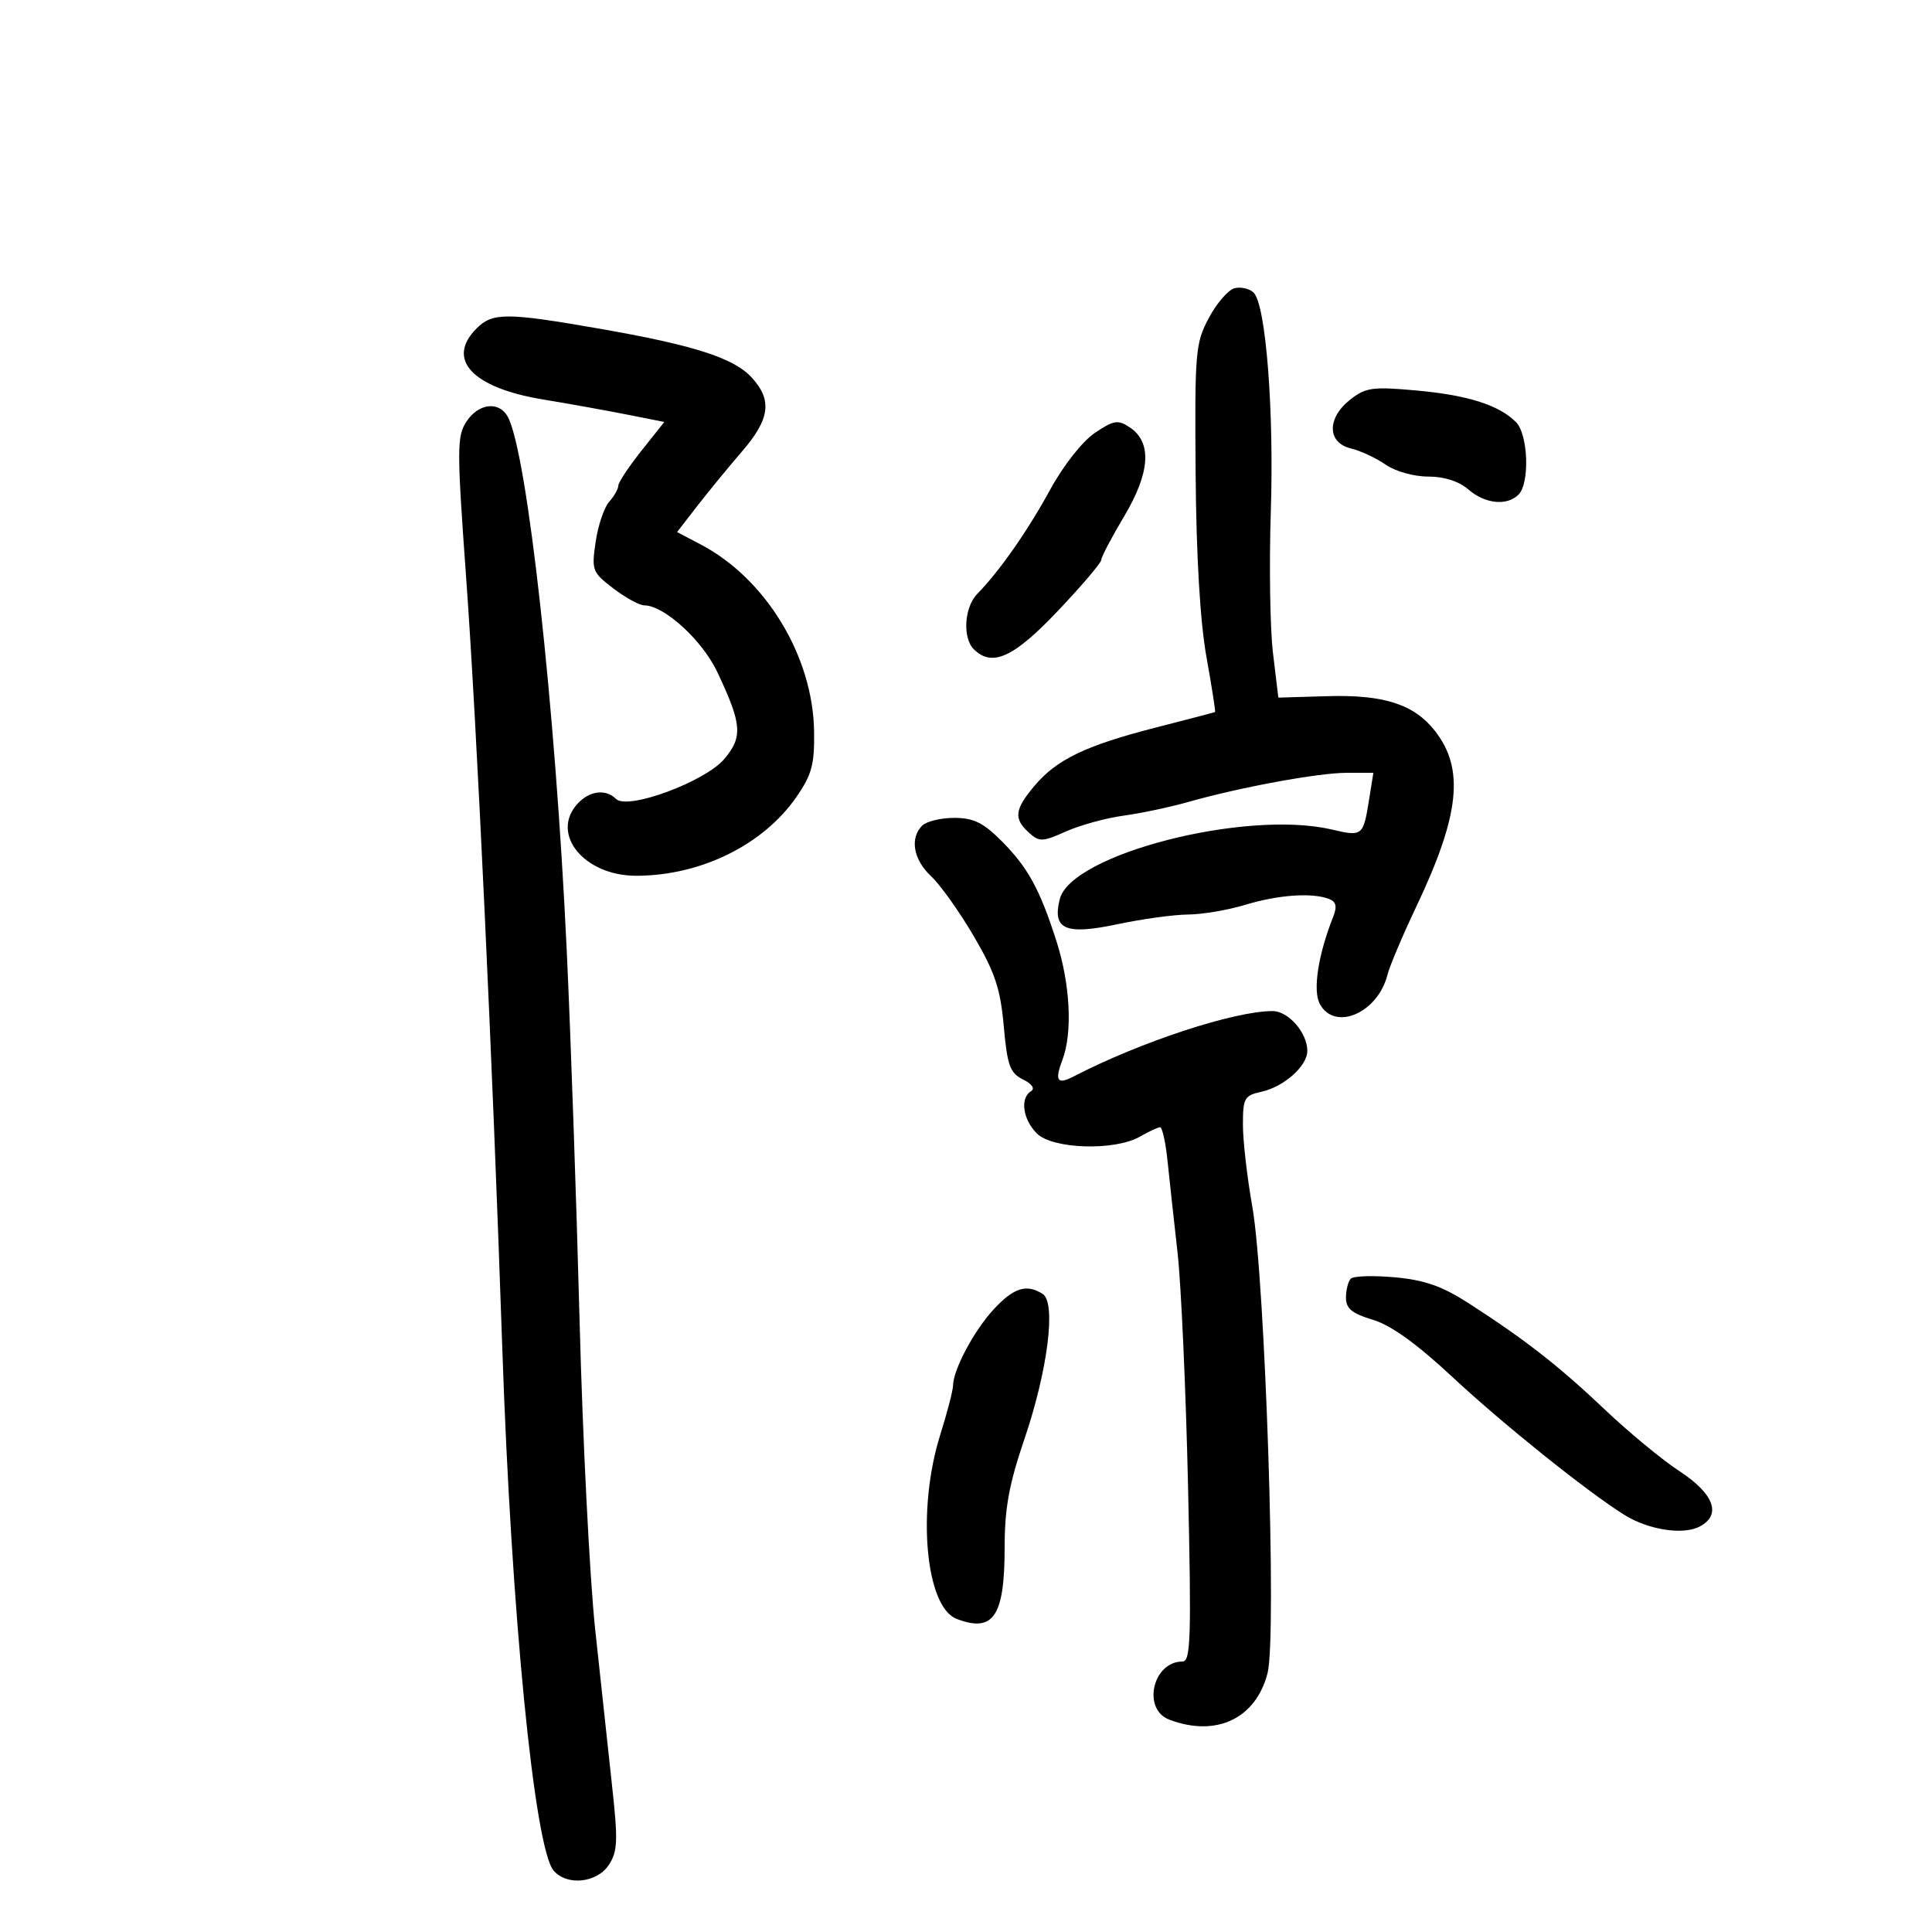 <svg xmlns="http://www.w3.org/2000/svg" width="300" height="300" viewBox="0 0 300 300" version="1.1">
	<path d="M 191.731 44.745 C 190.758 44.970, 188.958 47.032, 187.731 49.327 C 185.619 53.278, 185.508 54.564, 185.655 73.500 C 185.755 86.350, 186.355 96.535, 187.333 101.990 C 188.169 106.659, 188.774 110.520, 188.677 110.569 C 188.580 110.618, 184.450 111.696, 179.500 112.965 C 168.585 115.762, 164.082 117.926, 160.626 122.033 C 157.538 125.702, 157.371 127.120, 159.767 129.289 C 161.389 130.757, 161.862 130.742, 165.517 129.110 C 167.708 128.132, 171.718 127.030, 174.429 126.660 C 177.141 126.291, 181.641 125.342, 184.429 124.551 C 192.605 122.232, 204.733 120, 209.156 120 L 213.256 120 212.591 124.155 C 211.682 129.839, 211.578 129.922, 206.756 128.799 C 193.405 125.689, 166.312 132.637, 164.559 139.621 C 163.376 144.335, 165.432 145.227, 173.530 143.511 C 177.363 142.699, 182.300 142.022, 184.500 142.007 C 186.700 141.991, 190.709 141.308, 193.409 140.489 C 198.507 138.943, 203.735 138.577, 206.358 139.584 C 207.475 140.013, 207.652 140.745, 207.024 142.334 C 204.673 148.277, 203.823 153.801, 204.938 155.884 C 207.246 160.197, 213.953 157.308, 215.446 151.357 C 215.784 150.012, 217.813 145.219, 219.956 140.706 C 226.681 126.539, 227.432 119.362, 222.806 113.480 C 219.563 109.357, 214.872 107.844, 206.134 108.101 L 198.500 108.325 197.670 101.413 C 197.214 97.611, 197.060 87.750, 197.329 79.500 C 197.846 63.628, 196.554 47.224, 194.644 45.418 C 194.015 44.823, 192.704 44.520, 191.731 44.745 M 74 51 C 69.205 55.795, 73.325 60.213, 84.275 62.021 C 88.249 62.677, 94.123 63.733, 97.328 64.367 L 103.157 65.521 99.588 70.010 C 97.625 72.480, 96.015 74.915, 96.010 75.421 C 96.004 75.928, 95.365 77.053, 94.589 77.921 C 93.813 78.790, 92.870 81.582, 92.494 84.127 C 91.840 88.553, 91.959 88.867, 95.249 91.377 C 97.141 92.819, 99.297 94, 100.041 94 C 103.123 94, 109.058 99.424, 111.395 104.379 C 115.210 112.466, 115.367 114.411, 112.478 117.844 C 109.500 121.382, 97.439 125.839, 95.659 124.059 C 94.058 122.458, 91.504 122.786, 89.655 124.829 C 85.405 129.525, 90.732 136.008, 98.827 135.989 C 108.832 135.966, 118.515 131.196, 123.670 123.751 C 126.057 120.303, 126.486 118.712, 126.412 113.582 C 126.244 101.926, 118.936 89.868, 108.817 84.552 L 105.135 82.618 108.279 78.559 C 110.009 76.326, 113.128 72.524, 115.212 70.109 C 119.553 65.077, 119.946 62.148, 116.750 58.648 C 113.949 55.580, 107.761 53.594, 93 51.023 C 78.615 48.518, 76.484 48.516, 74 51 M 209.668 62.046 C 206.023 64.914, 206.064 68.736, 209.750 69.627 C 211.262 69.992, 213.694 71.126, 215.154 72.146 C 216.648 73.189, 219.533 74, 221.751 74 C 224.259 74, 226.534 74.728, 228 76 C 230.593 78.249, 234.001 78.599, 235.800 76.800 C 237.568 75.032, 237.298 67.441, 235.400 65.543 C 232.746 62.889, 227.905 61.353, 219.918 60.632 C 213.133 60.019, 212.057 60.168, 209.668 62.046 M 72.427 65.471 C 70.939 67.743, 70.935 69.691, 72.385 89.721 C 74.044 112.653, 76.460 164.173, 78.001 209.500 C 79.389 250.348, 82.973 286.852, 85.946 290.435 C 87.971 292.875, 92.688 292.406, 94.538 289.583 C 95.909 287.490, 95.977 285.843, 95.044 277.333 C 94.451 271.925, 93.269 260.975, 92.418 253 C 91.567 245.025, 90.476 223.425, 89.995 205 C 89.514 186.575, 88.615 160.700, 87.998 147.500 C 86.236 109.791, 81.889 70.409, 78.865 64.750 C 77.521 62.236, 74.311 62.595, 72.427 65.471 M 169.986 67.238 C 168.067 68.535, 165.117 72.287, 163.070 76.033 C 159.552 82.470, 155.177 88.726, 151.750 92.217 C 149.740 94.265, 149.434 99.034, 151.200 100.800 C 154.039 103.639, 157.385 102.120, 164.250 94.878 C 167.962 90.962, 171 87.394, 171 86.950 C 171 86.506, 172.606 83.447, 174.569 80.152 C 178.620 73.351, 178.908 68.656, 175.416 66.352 C 173.579 65.139, 172.934 65.244, 169.986 67.238 M 143.200 128.200 C 141.238 130.162, 141.826 133.489, 144.594 136.076 C 146.020 137.409, 148.996 141.590, 151.206 145.367 C 154.501 150.996, 155.340 153.515, 155.863 159.340 C 156.411 165.459, 156.825 166.608, 158.838 167.609 C 160.262 168.318, 160.751 169.036, 160.088 169.445 C 158.361 170.513, 158.821 173.821, 161 176 C 163.438 178.438, 173.082 178.740, 177 176.500 C 178.375 175.714, 179.782 175.055, 180.126 175.035 C 180.471 175.016, 180.996 177.363, 181.293 180.250 C 181.590 183.137, 182.291 189.550, 182.849 194.500 C 183.407 199.450, 184.140 215.762, 184.478 230.750 C 185.009 254.370, 184.895 258, 183.617 258 C 178.992 258, 177.308 265.406, 181.565 267.025 C 188.853 269.796, 195.027 266.865, 196.831 259.779 C 198.283 254.079, 196.462 198.642, 194.452 187.320 C 193.653 182.822, 193 177.120, 193 174.650 C 193 170.520, 193.230 170.108, 195.865 169.530 C 199.372 168.759, 203 165.532, 203 163.184 C 203 160.364, 200.064 157, 197.603 157 C 191.620 157, 177.063 161.789, 166.653 167.182 C 164.171 168.467, 163.744 167.804, 164.972 164.574 C 166.563 160.388, 166.193 152.864, 164.067 146.211 C 161.458 138.043, 159.609 134.676, 155.449 130.516 C 152.673 127.739, 151.141 127, 148.167 127 C 146.095 127, 143.860 127.540, 143.200 128.200 M 209.750 198.558 C 209.338 198.984, 209 200.312, 209 201.508 C 209 203.194, 209.938 203.964, 213.168 204.932 C 215.993 205.779, 219.981 208.647, 225.553 213.840 C 233.357 221.114, 246.329 231.522, 252.165 235.191 C 255.944 237.567, 261.365 238.410, 263.955 237.024 C 267.371 235.196, 266.152 231.945, 260.719 228.395 C 258.090 226.677, 252.909 222.398, 249.207 218.886 C 242.060 212.105, 236.857 208.041, 228.082 202.385 C 223.938 199.715, 221.233 198.763, 216.582 198.338 C 213.237 198.033, 210.162 198.132, 209.750 198.558 M 154.357 203.250 C 151.293 206.530, 148.011 212.662, 147.987 215.151 C 147.980 215.893, 147.080 219.353, 145.987 222.839 C 142.349 234.444, 143.700 249.520, 148.545 251.379 C 154.259 253.571, 156 250.986, 156 240.308 C 156 234.207, 156.674 230.504, 159.060 223.492 C 162.704 212.781, 164.029 202.265, 161.904 200.919 C 159.401 199.335, 157.451 199.937, 154.357 203.250" stroke="none" fill="black" fill-rule="evenodd"/>
</svg>